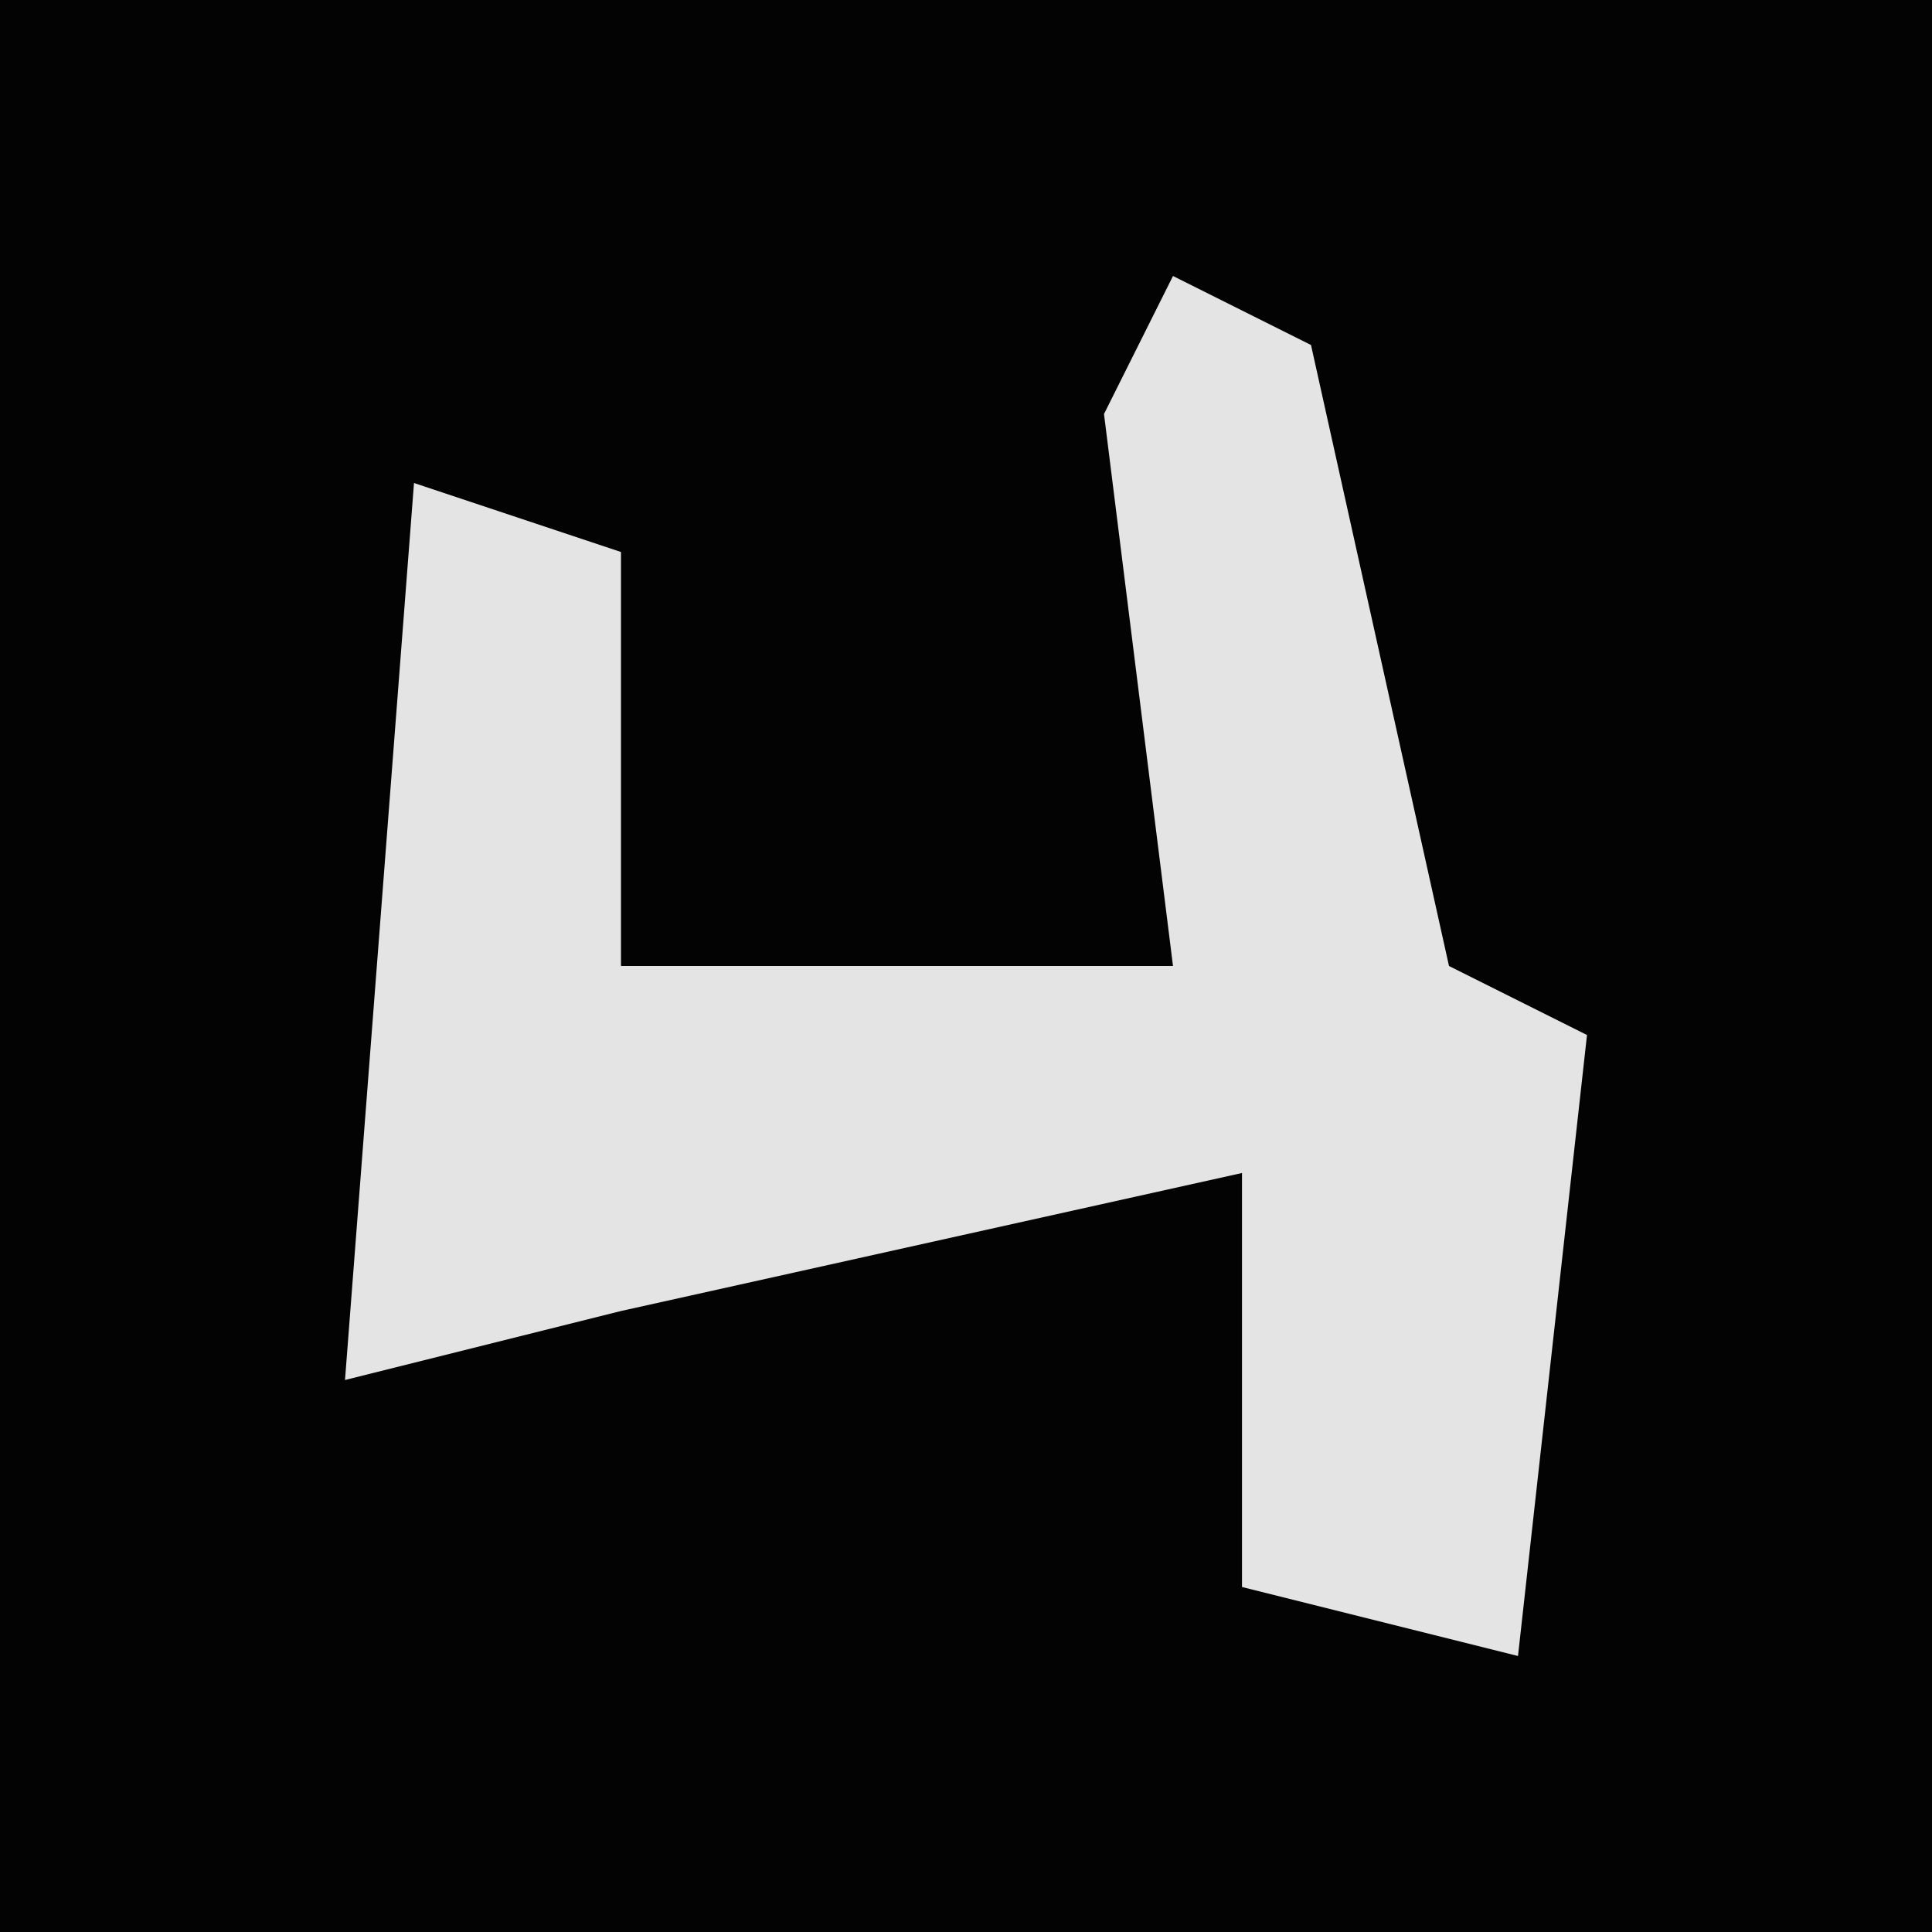 <?xml version="1.0" encoding="UTF-8"?>
<svg version="1.1" xmlns="http://www.w3.org/2000/svg" width="28" height="28">
<path d="M0,0 L28,0 L28,28 L0,28 Z " fill="#030303" transform="translate(0,0)"/>
<path d="M0,0 L2,1 L4,10 L6,11 L5,20 L1,19 L1,13 L-8,15 L-12,16 L-11,3 L-8,4 L-8,10 L0,10 L-1,2 Z " fill="#E4E4E4" transform="translate(17,4)"/>
</svg>
